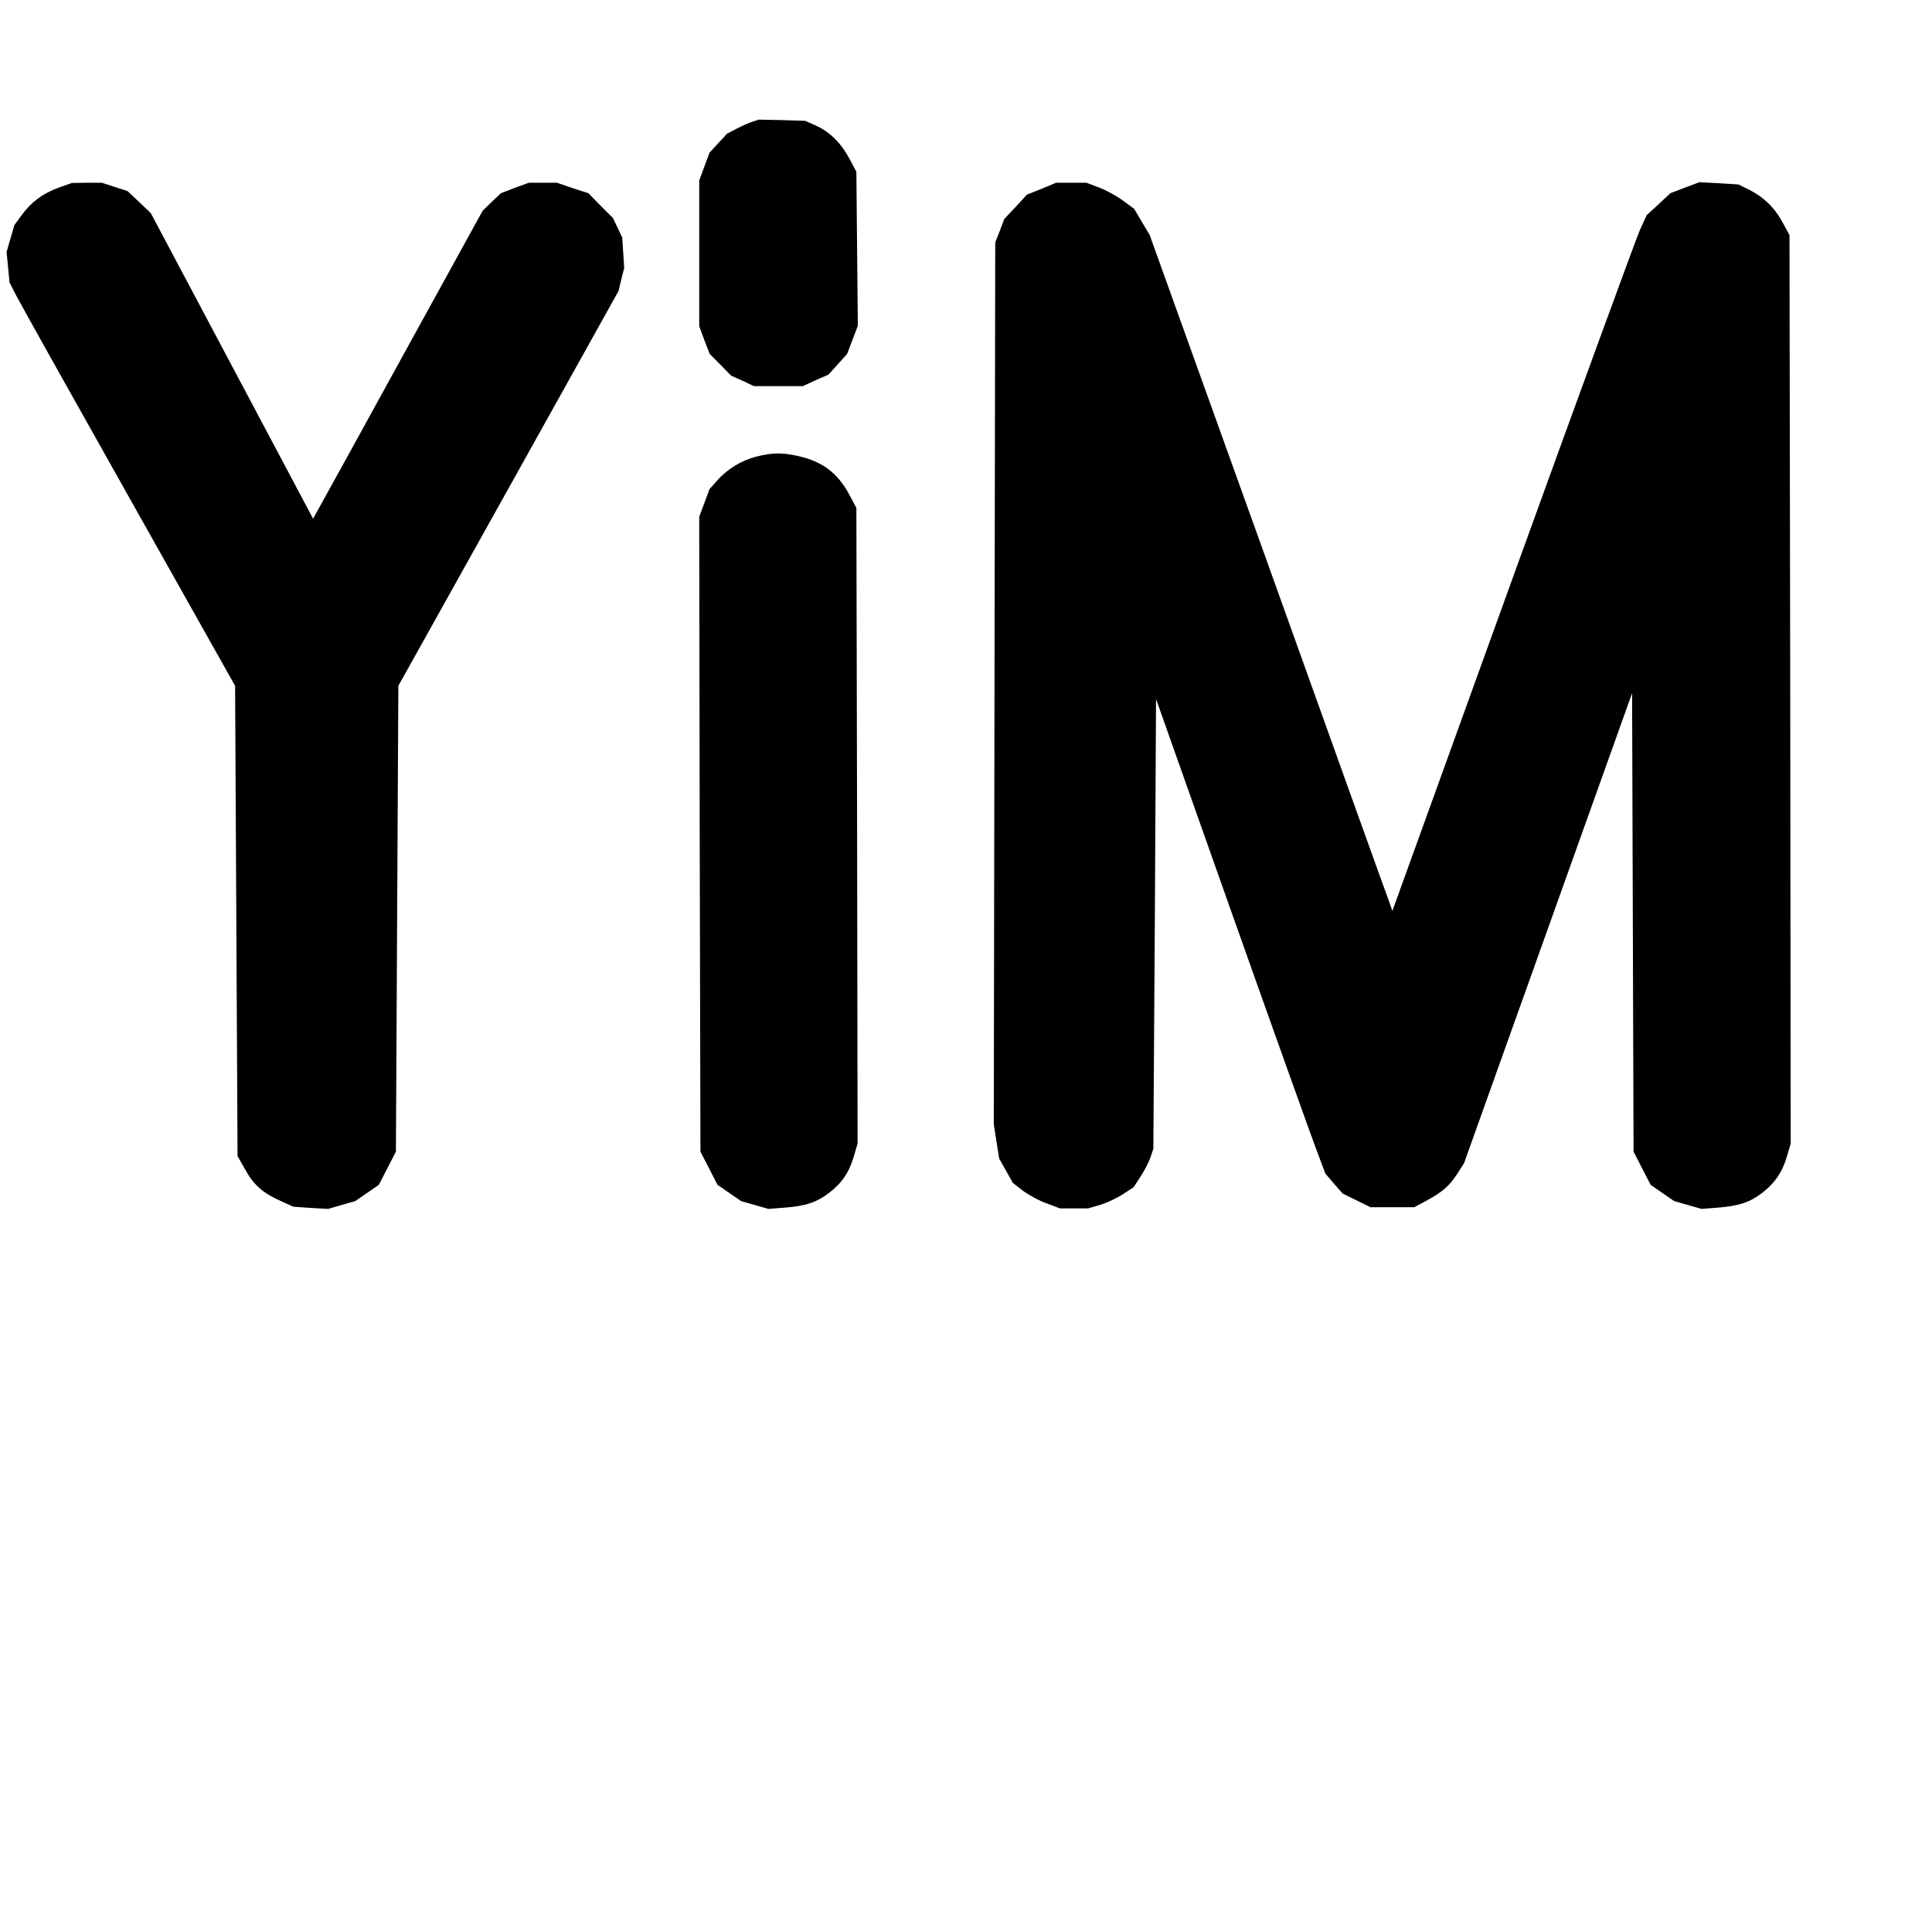 <?xml version="1.0"?><svg version="1.2" baseProfile="tiny-ps" viewBox="0 0 793 793" xmlns="http://www.w3.org/2000/svg" xmlns:xlink="http://www.w3.org/1999/xlink"><title>Yet-It-Moves</title><g><g transform="matrix(.1 0 0 -.1 0 793)"><path d="M3090 7431c-14-4-43-17-66-29l-40-21-36-39-36-39-21-57-21-57v-598l21-57 22-57 44-44 44-45 47-21 47-22h200l52 24 53 23 38 42 39 43 22 58 22 58-3 316-3 316-27 51c-35 66-81 112-138 138l-45 20-95 3-95 2-25-8zM241 7160c-65-24-113-59-152-113l-30-41-16-55-16-55 6-62 6-63 26-51c14-28 222-400 463-828l437-777 5-965 5-965 30-53c35-64 71-97 144-130l55-25 71-5 72-4 55 16 56 16 48 33 49 34 35 68 35 68 5 956 5 956 452 810 452 811 11 47 12 47-4 62-4 63-19 40-19 40-51 51-50 51-65 21-64 22h-115l-58-21-57-22-38-36-37-36-322-585c-177-322-333-606-348-632l-26-47-333 627-333 627-48 46-48 45-53 17-52 17h-62l-61-1-54-19zm4034-5l-60-24-46-50-47-50-18-48-19-48-3-1810-3-1810 11-70 11-70 28-50 28-50 41-32c23-17 66-41 97-52l56-21h115l51 15c27 8 69 28 93 44l43 28 28 43c16 24 34 59 41 79l12 36 6 923 5 923 309-873c170-480 327-918 348-974l38-101 35-41 36-41 57-28 57-28h180l45 24c69 37 98 62 130 111l29 45 345 965 345 965 3-941 3-941 35-68 35-68 49-34 48-33 56-16 56-16 65 5c89 7 133 22 183 60 53 41 84 86 103 152l15 51-2 1864-3 1865-27 50c-32 60-77 105-138 136l-45 22-80 5-80 4-59-22-60-23-48-45-49-45-28-61c-15-34-250-676-522-1428l-494-1367-11 32c-7 17-231 642-498 1387l-487 1355-32 54-32 54-45 33c-25 19-69 43-98 54l-53 20h-124l-60-25zM3105 6056c-60-15-120-51-162-99l-31-35-21-57-21-56 2-1303 3-1303 35-68 35-68 49-34 48-33 56-16 56-16 65 5c89 7 133 22 183 60 54 41 84 86 103 152l15 51-2 1305-3 1304-27 51c-49 93-113 141-216 163-65 14-102 13-167-3z"/></g></g></svg>